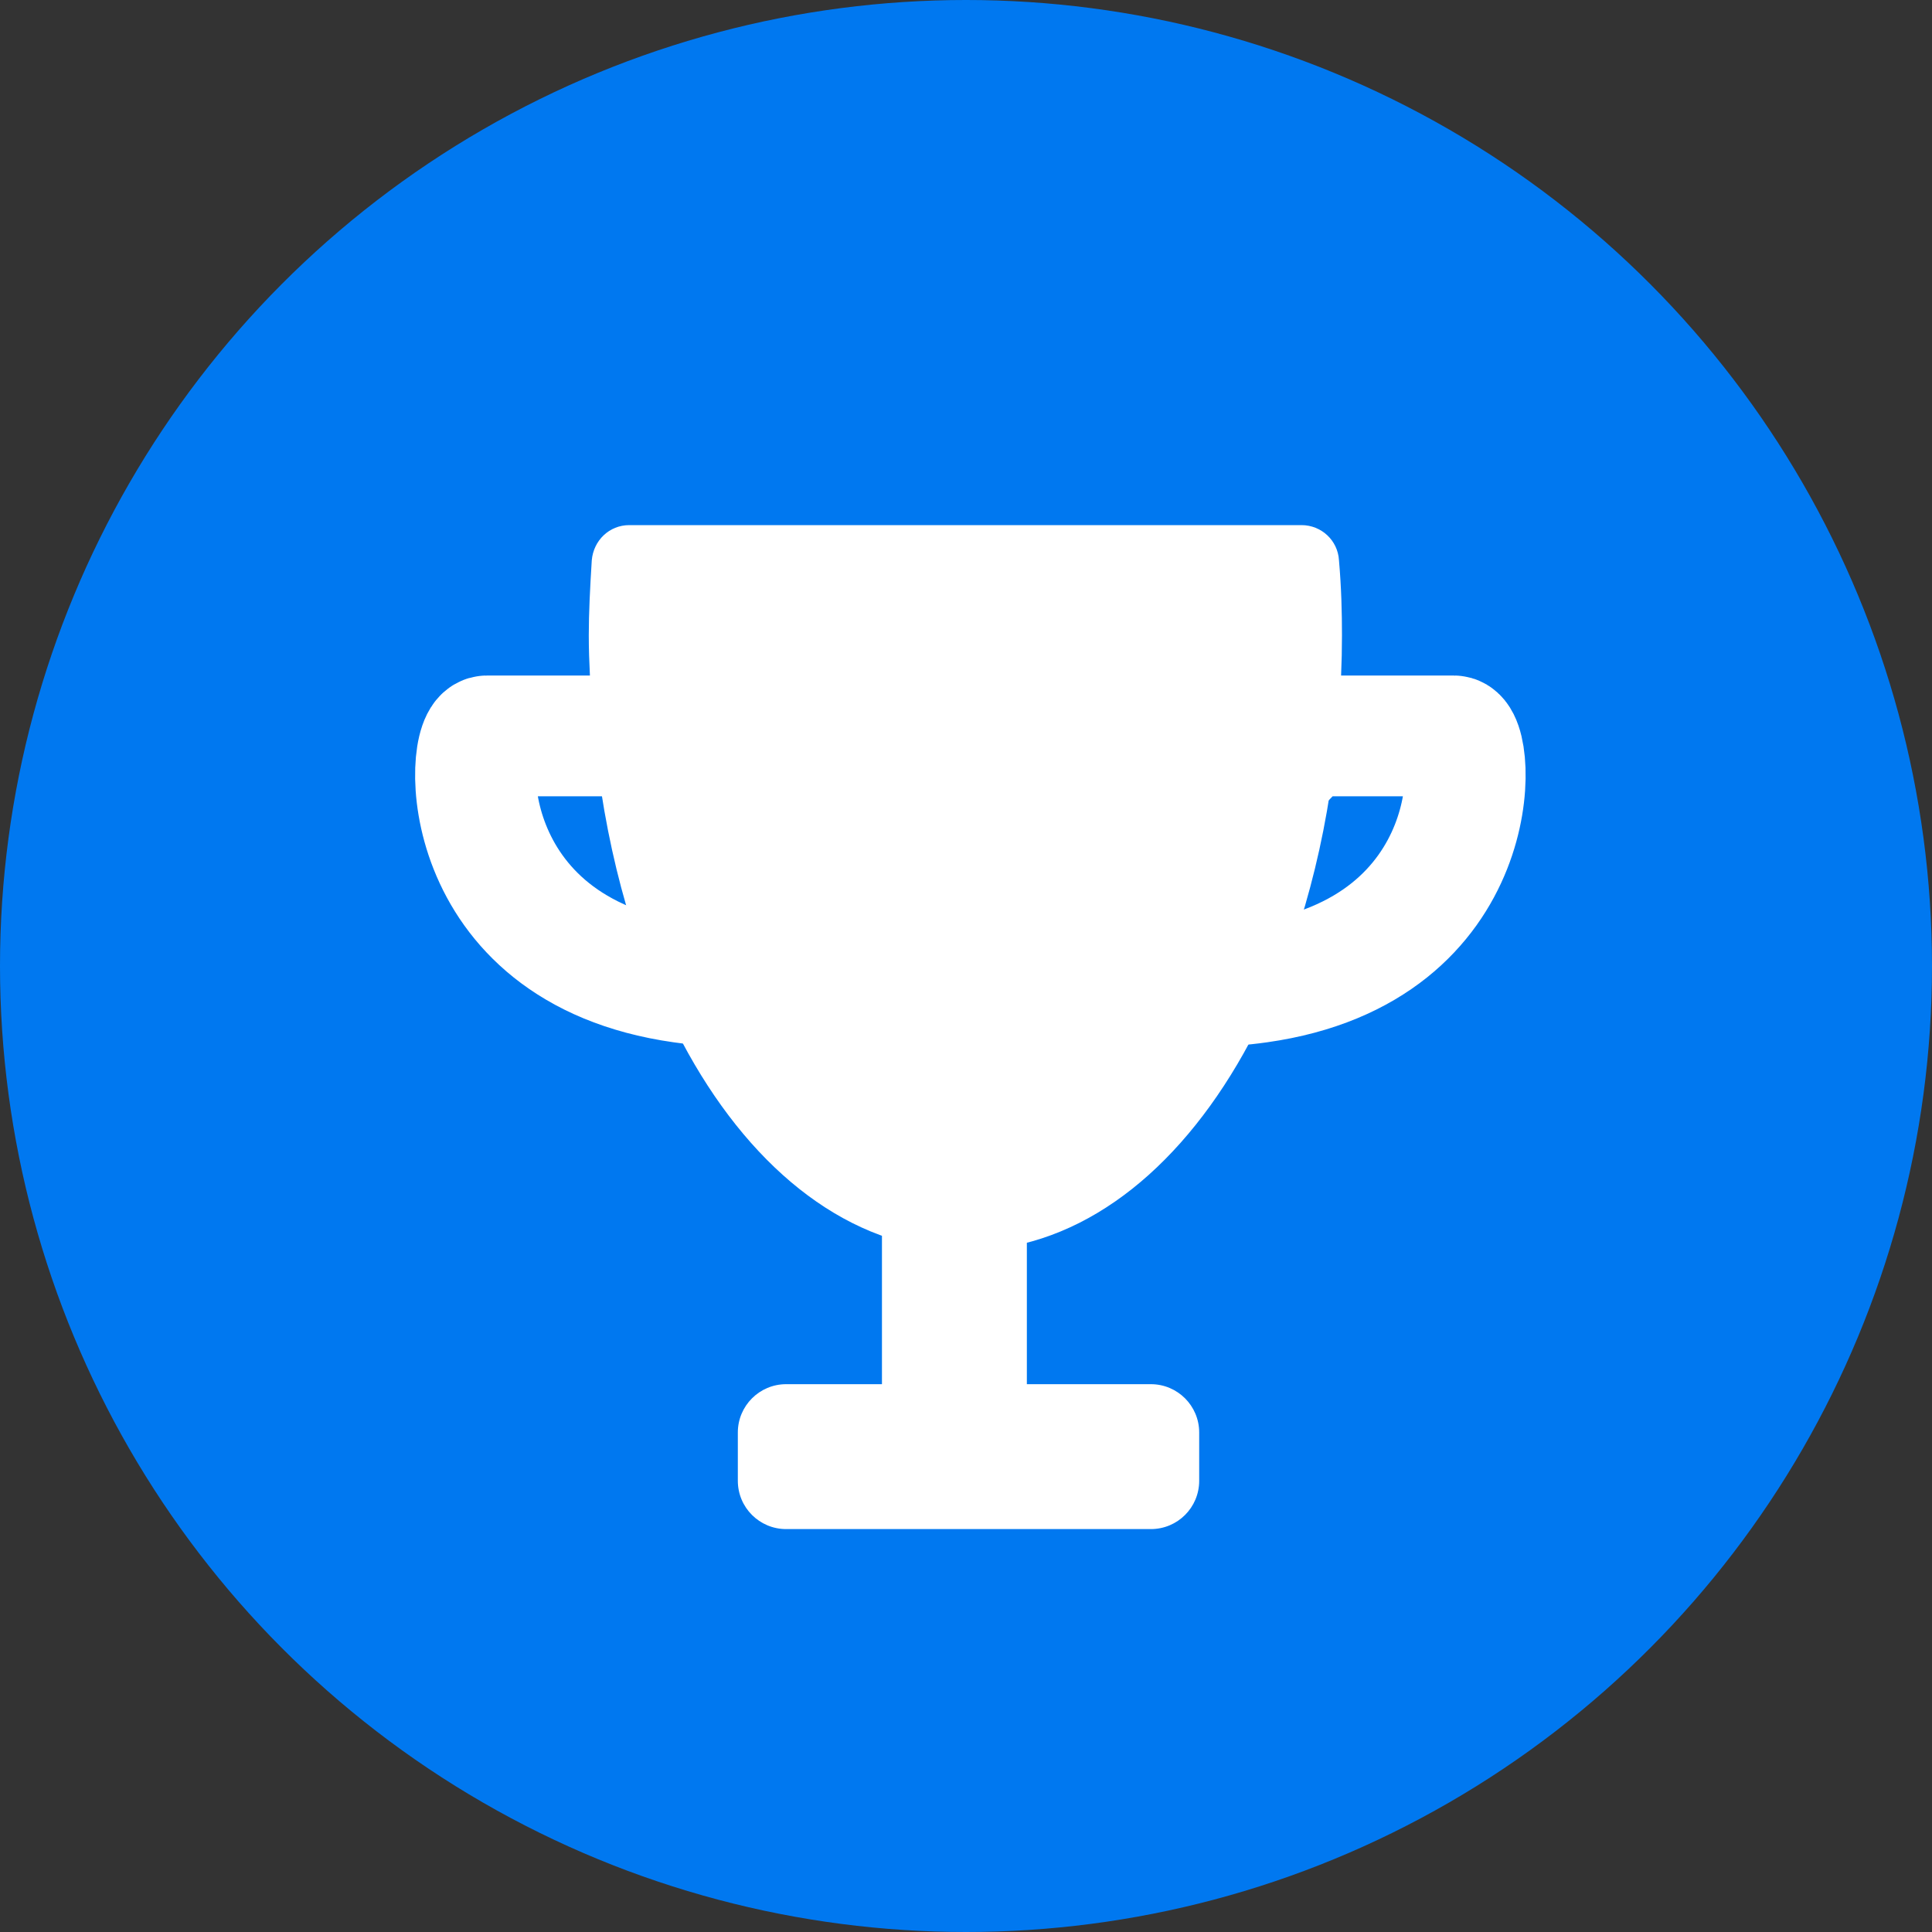 <svg xmlns="http://www.w3.org/2000/svg" width="20" height="20" viewBox="0 0 20 20">
  <rect x="0" y="0" width="20" height="20" fill="#333333" stroke="none"/>
  <g fill="none" fill-rule="evenodd">
    <circle cx="10" cy="10" r="10" fill="#0078F0"/>
    <g transform="translate(4.531 5.43)">
      <path fill="#FFF" fill-rule="nonzero" d="M10.538,1.966 C10.756,1.966 10.926,2.142 10.926,2.36 C10.926,3.993 9.961,5.127 8.584,5.127 C8.566,5.127 8.548,5.121 8.53,5.115 C7.893,6.432 6.946,7.317 5.848,7.487 C5.848,7.493 5.854,7.499 5.854,7.505 L5.854,9.089 L7.413,9.089 C7.632,9.089 7.802,9.265 7.802,9.483 C7.802,9.702 7.626,9.878 7.413,9.878 L3.518,9.878 C3.306,9.878 3.13,9.702 3.13,9.483 C3.13,9.265 3.306,9.089 3.518,9.089 L5.077,9.089 L5.077,7.505 C5.077,7.499 5.077,7.493 5.083,7.487 C3.985,7.317 3.039,6.432 2.408,5.115 C2.39,5.115 2.371,5.127 2.353,5.127 C0.97,5.133 0.005,3.993 0.005,2.367 C0.005,2.148 0.181,1.972 0.394,1.972 L1.601,1.972 C1.583,1.699 1.564,1.426 1.564,1.147 C1.564,0.91 1.577,0.662 1.595,0.37 C1.613,0.164 1.777,0.006 1.983,0.006 L8.942,0.006 C9.148,0.006 9.318,0.164 9.33,0.37 C9.355,0.656 9.361,0.91 9.361,1.147 C9.361,1.426 9.349,1.705 9.324,1.972 L10.538,1.966 Z M8.863,4.314 C9.537,4.187 10.01,3.61 10.119,2.761 L9.239,2.761 C9.155,3.313 9.027,3.829 8.863,4.314 Z M0.812,2.761 C0.921,3.61 1.395,4.187 2.068,4.314 C1.904,3.835 1.777,3.313 1.692,2.761 L0.812,2.761 Z"/>
      <rect width="1.5" height="2.031" x="4.599" y="7.227" fill="#FFF"/>
      <path stroke="#FFF" stroke-width="1.25" d="M9.003,2.188 C9.859,2.188 10.364,2.188 10.519,2.188 C10.752,2.188 10.879,4.405 8.498,4.741 C6.911,4.965 7.079,4.114 9.003,2.188 Z"/>
      <path stroke="#FFF" stroke-width="1.25" d="M1.972,2.188 C2.828,2.188 3.333,2.188 3.488,2.188 C3.72,2.188 3.848,4.405 1.467,4.741 C-0.12,4.965 0.048,4.114 1.972,2.188 Z" transform="matrix(-1 0 0 1 3.997 0)"/>
      <path fill="#FFF" fill-rule="nonzero" d="M3.607,10.399 L7.383,10.399 C7.659,10.399 7.883,10.176 7.883,9.899 L7.883,9.399 C7.883,9.123 7.659,8.899 7.383,8.899 L3.607,8.899 C3.331,8.899 3.107,9.123 3.107,9.399 L3.107,9.899 C3.107,10.176 3.331,10.399 3.607,10.399 Z"/>
    </g>
  </g>
</svg>
